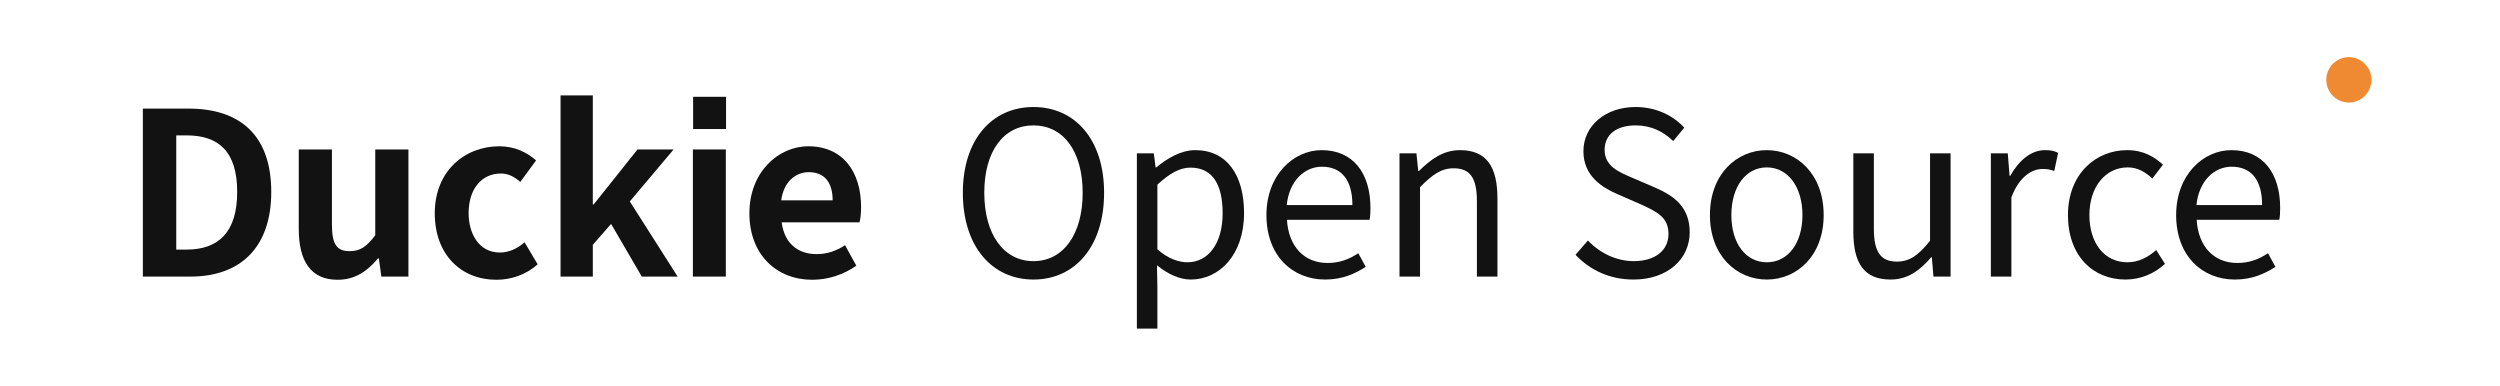 <svg xmlns="http://www.w3.org/2000/svg" width="175" height="27" fill="none" viewBox="0 0 175 27"><path fill="#121212" fill-rule="evenodd" d="M10 7.602H13.207C16.777 7.602 18.988 9.445 18.988 13.434C18.988 17.375 16.777 19.361 13.333 19.361H10V7.602ZM12.338 17.47H13.065C15.26 17.47 16.603 16.294 16.603 13.434C16.603 10.558 15.26 9.477 13.065 9.477H12.338V17.47Z" clip-rule="evenodd"/><path fill="#121212" d="M26.458 18.09C25.7 18.995 24.846 19.584 23.63 19.584C21.735 19.584 20.913 18.249 20.913 16.024V10.462H23.235V15.722C23.235 17.12 23.583 17.581 24.467 17.581C25.21 17.581 25.652 17.279 26.268 16.469V10.462H28.59V19.361H26.695L26.521 18.09H26.458Z"/><path fill="#121212" d="M37.637 18.503C36.8 19.25 35.757 19.584 34.746 19.584C32.298 19.584 30.434 17.851 30.434 14.928C30.434 11.956 32.551 10.24 34.952 10.24C36.042 10.24 36.879 10.669 37.527 11.225L36.421 12.735C35.978 12.353 35.568 12.147 35.062 12.147C33.72 12.147 32.803 13.211 32.803 14.928C32.803 16.278 33.467 17.677 34.999 17.677C35.631 17.677 36.231 17.391 36.721 16.962L37.637 18.503Z"/><path fill="#121212" d="M39.238 6.68H41.497V14.308H41.56L44.625 10.462H47.152L44.087 14.101L47.436 19.361H44.925L42.776 15.674L41.497 17.136V19.361H39.238V6.68Z"/><path fill="#121212" d="M50.824 9.032H48.518V6.776H50.824V9.032Z"/><path fill="#121212" d="M48.502 19.361V10.462H50.808V19.361H48.502Z"/><path fill="#121212" fill-rule="evenodd" d="M59.944 18.598C59.06 19.218 57.986 19.584 56.848 19.584C54.384 19.584 52.457 17.851 52.457 14.928C52.457 12.051 54.479 10.24 56.58 10.24C59.013 10.24 60.276 12.035 60.276 14.498C60.276 14.928 60.229 15.357 60.166 15.563H54.716C54.906 17.025 55.837 17.788 57.164 17.788C57.907 17.788 58.523 17.565 59.155 17.168L59.944 18.598ZM54.684 14.022H58.286C58.286 12.814 57.749 12.051 56.611 12.051C55.679 12.051 54.858 12.735 54.684 14.022Z" clip-rule="evenodd"/><path fill="#121212" fill-rule="evenodd" d="M77.287 13.497C77.287 17.248 75.25 19.568 72.343 19.568C69.437 19.568 67.399 17.248 67.399 13.497C67.399 9.763 69.437 7.491 72.343 7.491C75.25 7.491 77.287 9.763 77.287 13.497ZM68.9 13.497C68.9 16.405 70.258 18.28 72.343 18.28C74.428 18.28 75.787 16.405 75.787 13.497C75.787 10.573 74.428 8.778 72.343 8.778C70.258 8.778 68.9 10.573 68.9 13.497Z" clip-rule="evenodd"/><path fill="#121212" fill-rule="evenodd" d="M79.581 10.732H80.766L80.892 11.718H80.939C81.713 11.082 82.661 10.51 83.672 10.51C85.884 10.51 87.084 12.258 87.084 14.912C87.084 17.883 85.315 19.568 83.356 19.568C82.582 19.568 81.761 19.202 80.987 18.567L81.018 20.076V23H79.581V10.732ZM81.018 17.454C81.792 18.137 82.551 18.36 83.119 18.36C84.557 18.36 85.584 17.073 85.584 14.928C85.584 13.021 84.952 11.733 83.325 11.733C82.582 11.733 81.856 12.147 81.018 12.925V17.454Z" clip-rule="evenodd"/><path fill="#121212" fill-rule="evenodd" d="M95.6 18.678C94.842 19.17 93.957 19.568 92.757 19.568C90.482 19.568 88.65 17.915 88.65 15.055C88.65 12.258 90.53 10.51 92.52 10.51C94.7 10.51 95.932 12.099 95.932 14.562C95.932 14.88 95.916 15.182 95.869 15.388H90.087C90.198 17.248 91.288 18.408 92.931 18.408C93.768 18.408 94.447 18.153 95.079 17.724L95.6 18.678ZM90.072 14.355H94.668C94.668 12.56 93.878 11.67 92.536 11.67C91.319 11.67 90.245 12.655 90.072 14.355Z" clip-rule="evenodd"/><path fill="#121212" d="M97.965 10.732H99.15L99.276 11.972H99.324C100.145 11.161 101.014 10.51 102.199 10.51C104.047 10.51 104.821 11.654 104.821 13.895V19.361H103.383V14.085C103.383 12.433 102.894 11.781 101.756 11.781C100.872 11.781 100.271 12.226 99.403 13.1V19.361H97.965V10.732Z"/><path fill="#121212" d="M118.279 16.262C118.279 18.106 116.762 19.568 114.345 19.568C112.703 19.568 111.297 18.916 110.286 17.835L111.155 16.834C111.992 17.724 113.161 18.28 114.361 18.28C115.878 18.28 116.794 17.518 116.794 16.374C116.794 15.206 115.99 14.832 114.933 14.339L114.867 14.308L113.192 13.577C112.134 13.116 110.839 12.306 110.839 10.589C110.839 8.794 112.387 7.491 114.488 7.491C115.878 7.491 117.078 8.047 117.9 8.937L117.126 9.874C116.415 9.191 115.562 8.778 114.488 8.778C113.161 8.778 112.323 9.413 112.323 10.494C112.323 11.623 113.309 12.041 114.2 12.418L114.235 12.433L115.893 13.148C117.236 13.736 118.279 14.53 118.279 16.262Z"/><path fill="#121212" fill-rule="evenodd" d="M127.657 15.055C127.657 17.915 125.777 19.568 123.676 19.568C121.575 19.568 119.695 17.915 119.695 15.055C119.695 12.178 121.575 10.51 123.676 10.51C125.777 10.51 127.657 12.178 127.657 15.055ZM121.196 15.055C121.196 17.041 122.207 18.36 123.676 18.36C125.145 18.36 126.172 17.041 126.172 15.055C126.172 13.068 125.145 11.718 123.676 11.718C122.207 11.718 121.196 13.068 121.196 15.055Z" clip-rule="evenodd"/><path fill="#121212" d="M135.183 18.01C134.377 18.948 133.524 19.568 132.339 19.568C130.491 19.568 129.733 18.439 129.733 16.199V10.732H131.171V16.024C131.171 17.629 131.644 18.312 132.782 18.312C133.666 18.312 134.282 17.883 135.104 16.85V10.732H136.541V19.361H135.341L135.23 18.01H135.183Z"/><path fill="#121212" d="M139.36 10.732H140.544L140.671 12.306H140.718C141.334 11.209 142.187 10.51 143.151 10.51C143.53 10.51 143.799 10.558 144.067 10.701L143.799 11.972C143.498 11.861 143.325 11.829 142.961 11.829C142.266 11.829 141.35 12.337 140.797 13.815V19.361H139.36V10.732Z"/><path fill="#121212" d="M151.55 18.471C150.792 19.17 149.812 19.568 148.785 19.568C146.511 19.568 144.757 17.915 144.757 15.055C144.757 12.178 146.7 10.51 148.896 10.51C150.033 10.51 150.792 10.971 151.408 11.527L150.665 12.496C150.16 12.035 149.638 11.718 148.943 11.718C147.395 11.718 146.258 13.068 146.258 15.055C146.258 17.041 147.332 18.36 148.912 18.36C149.717 18.36 150.381 17.994 150.934 17.502L151.55 18.471Z"/><path fill="#121212" fill-rule="evenodd" d="M159.28 18.678C158.522 19.17 157.637 19.568 156.437 19.568C154.162 19.568 152.33 17.915 152.33 15.055C152.33 12.258 154.209 10.51 156.2 10.51C158.38 10.51 159.612 12.099 159.612 14.562C159.612 14.88 159.596 15.182 159.549 15.388H153.767C153.878 17.248 154.968 18.408 156.611 18.408C157.448 18.408 158.127 18.153 158.759 17.724L159.28 18.678ZM153.751 14.355H158.348C158.348 12.56 157.558 11.67 156.216 11.67C154.999 11.67 153.925 12.655 153.751 14.355Z" clip-rule="evenodd"/><path fill="#EF8A33" d="M166 5.589C166 6.467 165.293 7.178 164.42 7.178C163.548 7.178 162.841 6.467 162.841 5.589C162.841 4.711 163.548 4 164.42 4C165.293 4 166 4.711 166 5.589Z"/></svg>